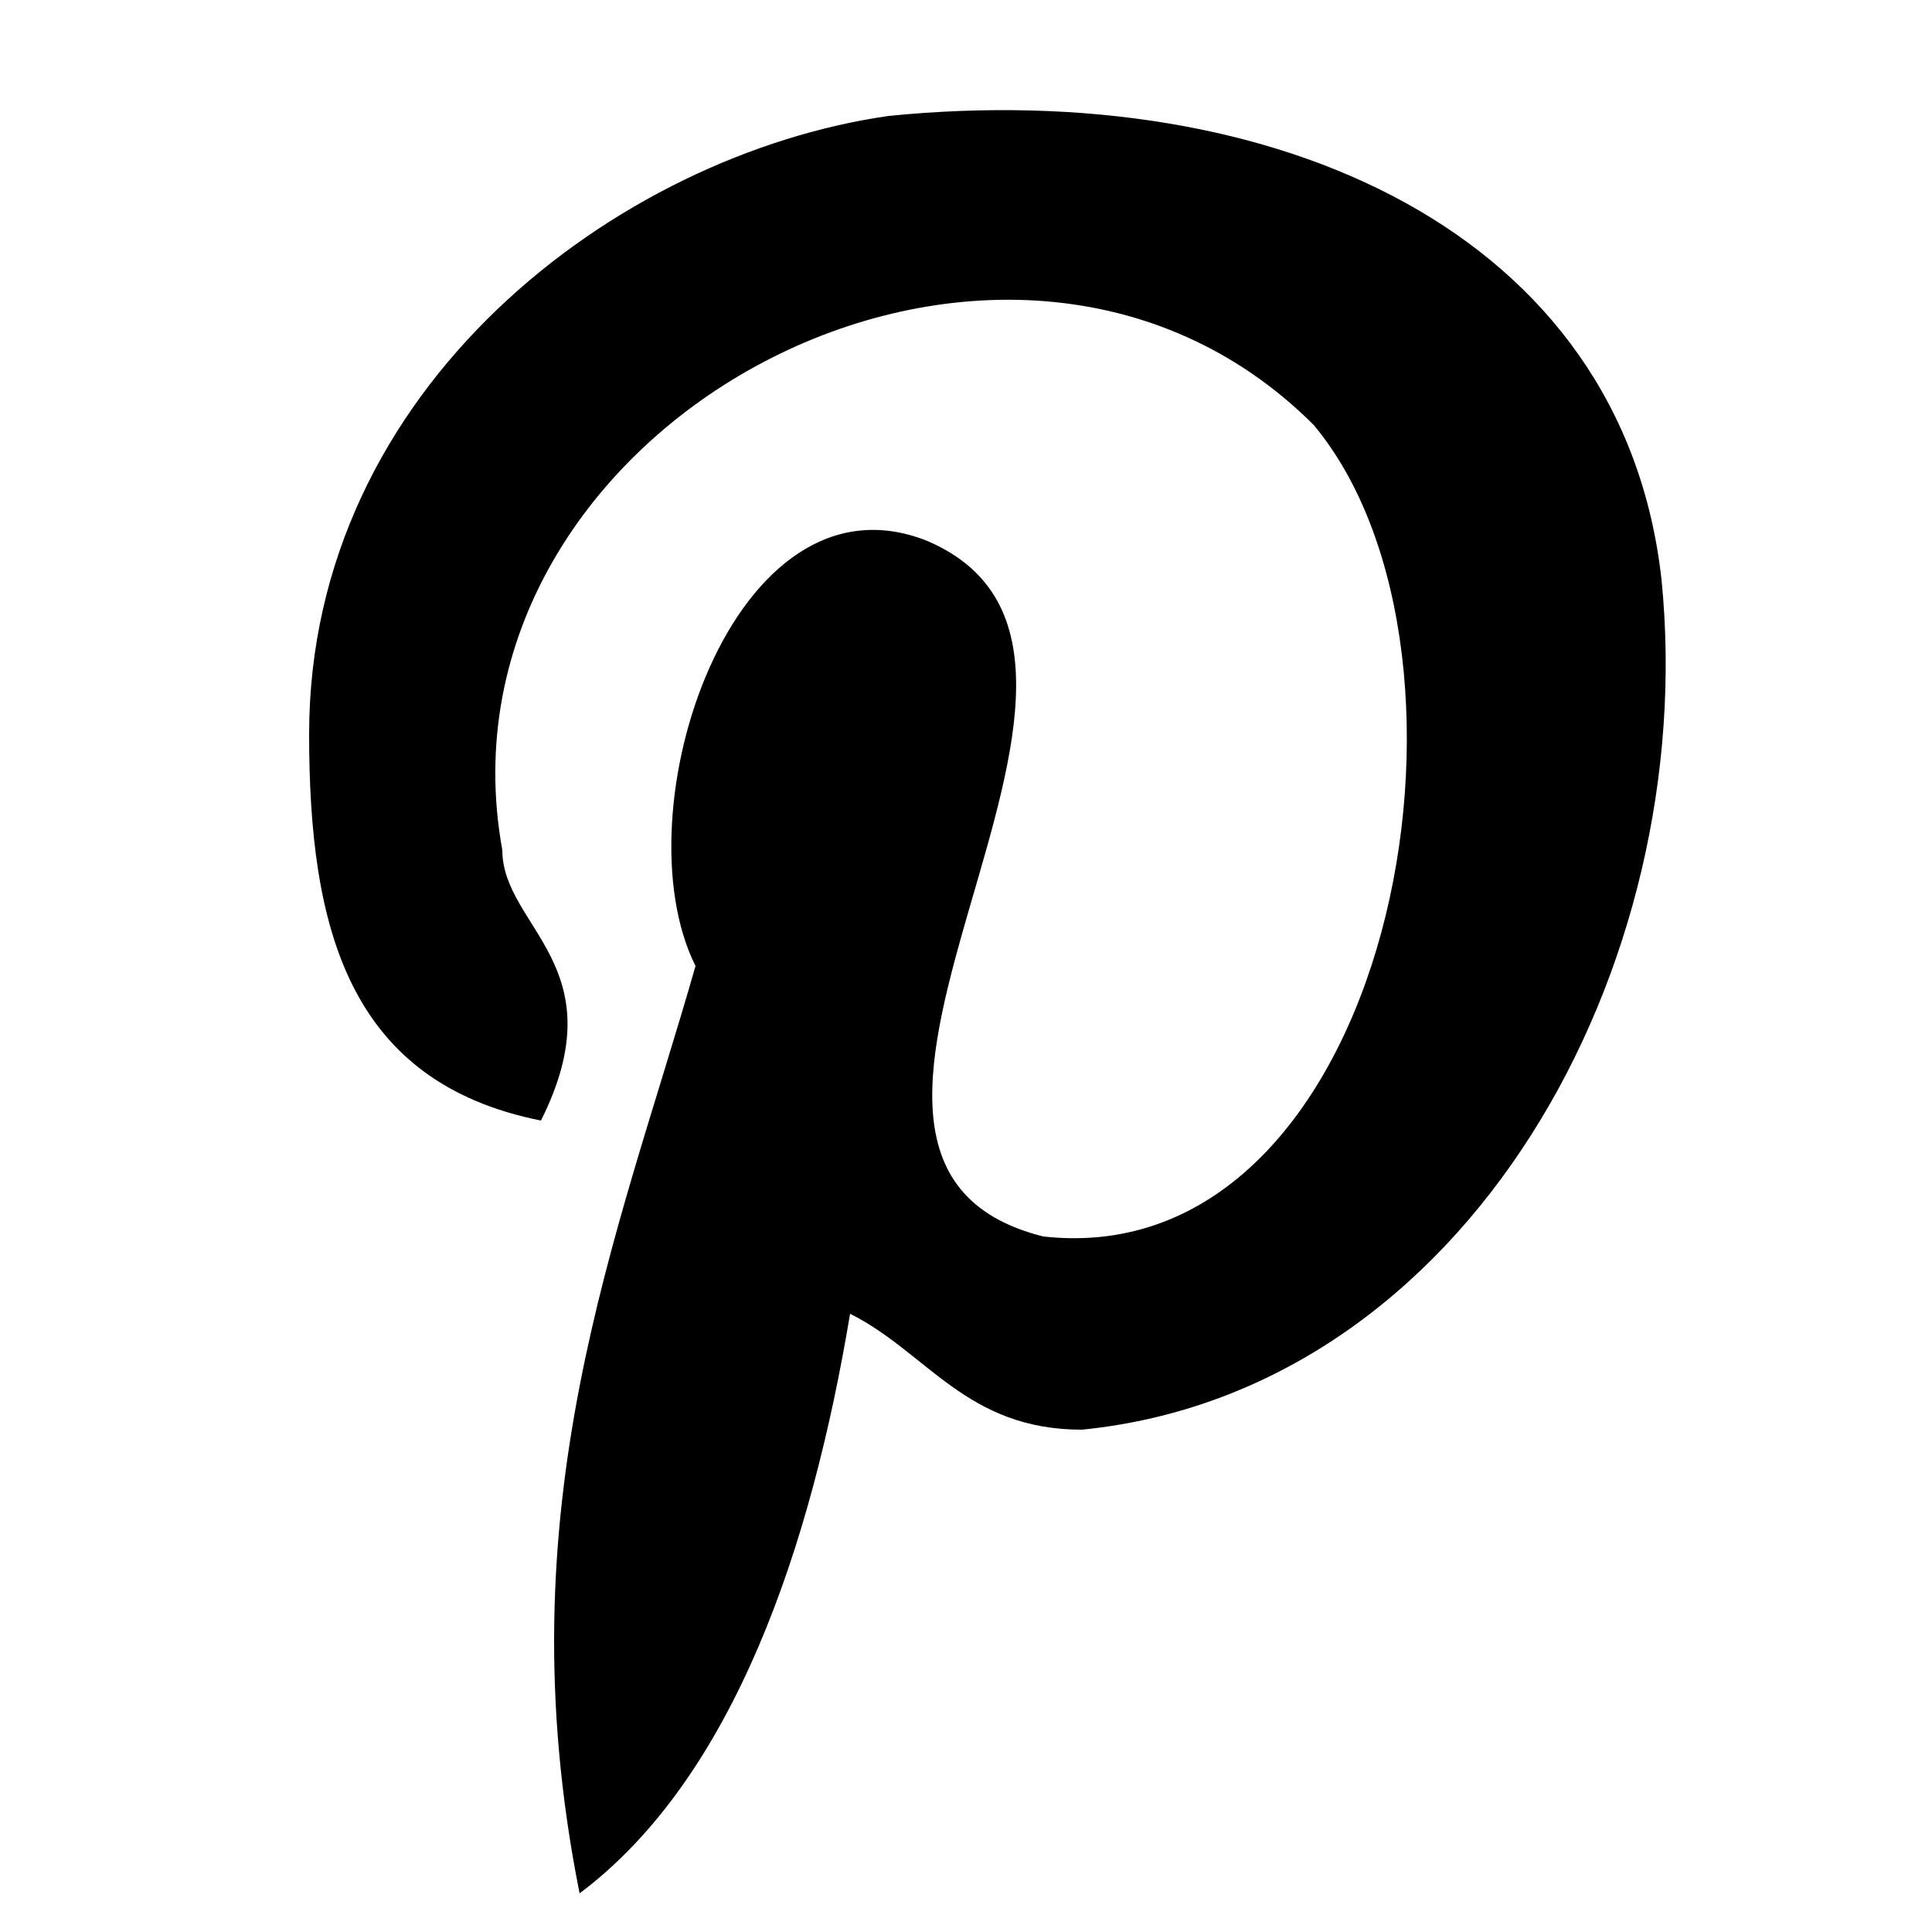 <svg aria-hidden="true" focusable="false" role="presentation" class="icon icon-pinterest" viewBox="0 0 32 32"><path fill="currentColor" d="M27.52 9.6c-.64-5.76-6.4-8.32-12.8-7.68-4.48.64-9.6 4.48-9.6 10.24 0 3.2.64 5.76 3.84 6.4 1.28-2.56-.64-3.2-.64-4.48-1.28-7.04 8.32-12.16 13.44-7.04 3.2 3.84 1.28 14.08-4.48 13.44-5.12-1.28 2.56-9.6-1.92-11.52-3.2-1.28-5.12 4.48-3.84 7.04-1.28 4.48-3.2 8.96-1.92 15.36 2.56-1.92 3.84-5.76 4.48-9.6 1.28.64 1.92 1.92 3.84 1.92 6.4-.64 10.24-7.68 9.6-14.08z"/></svg>
